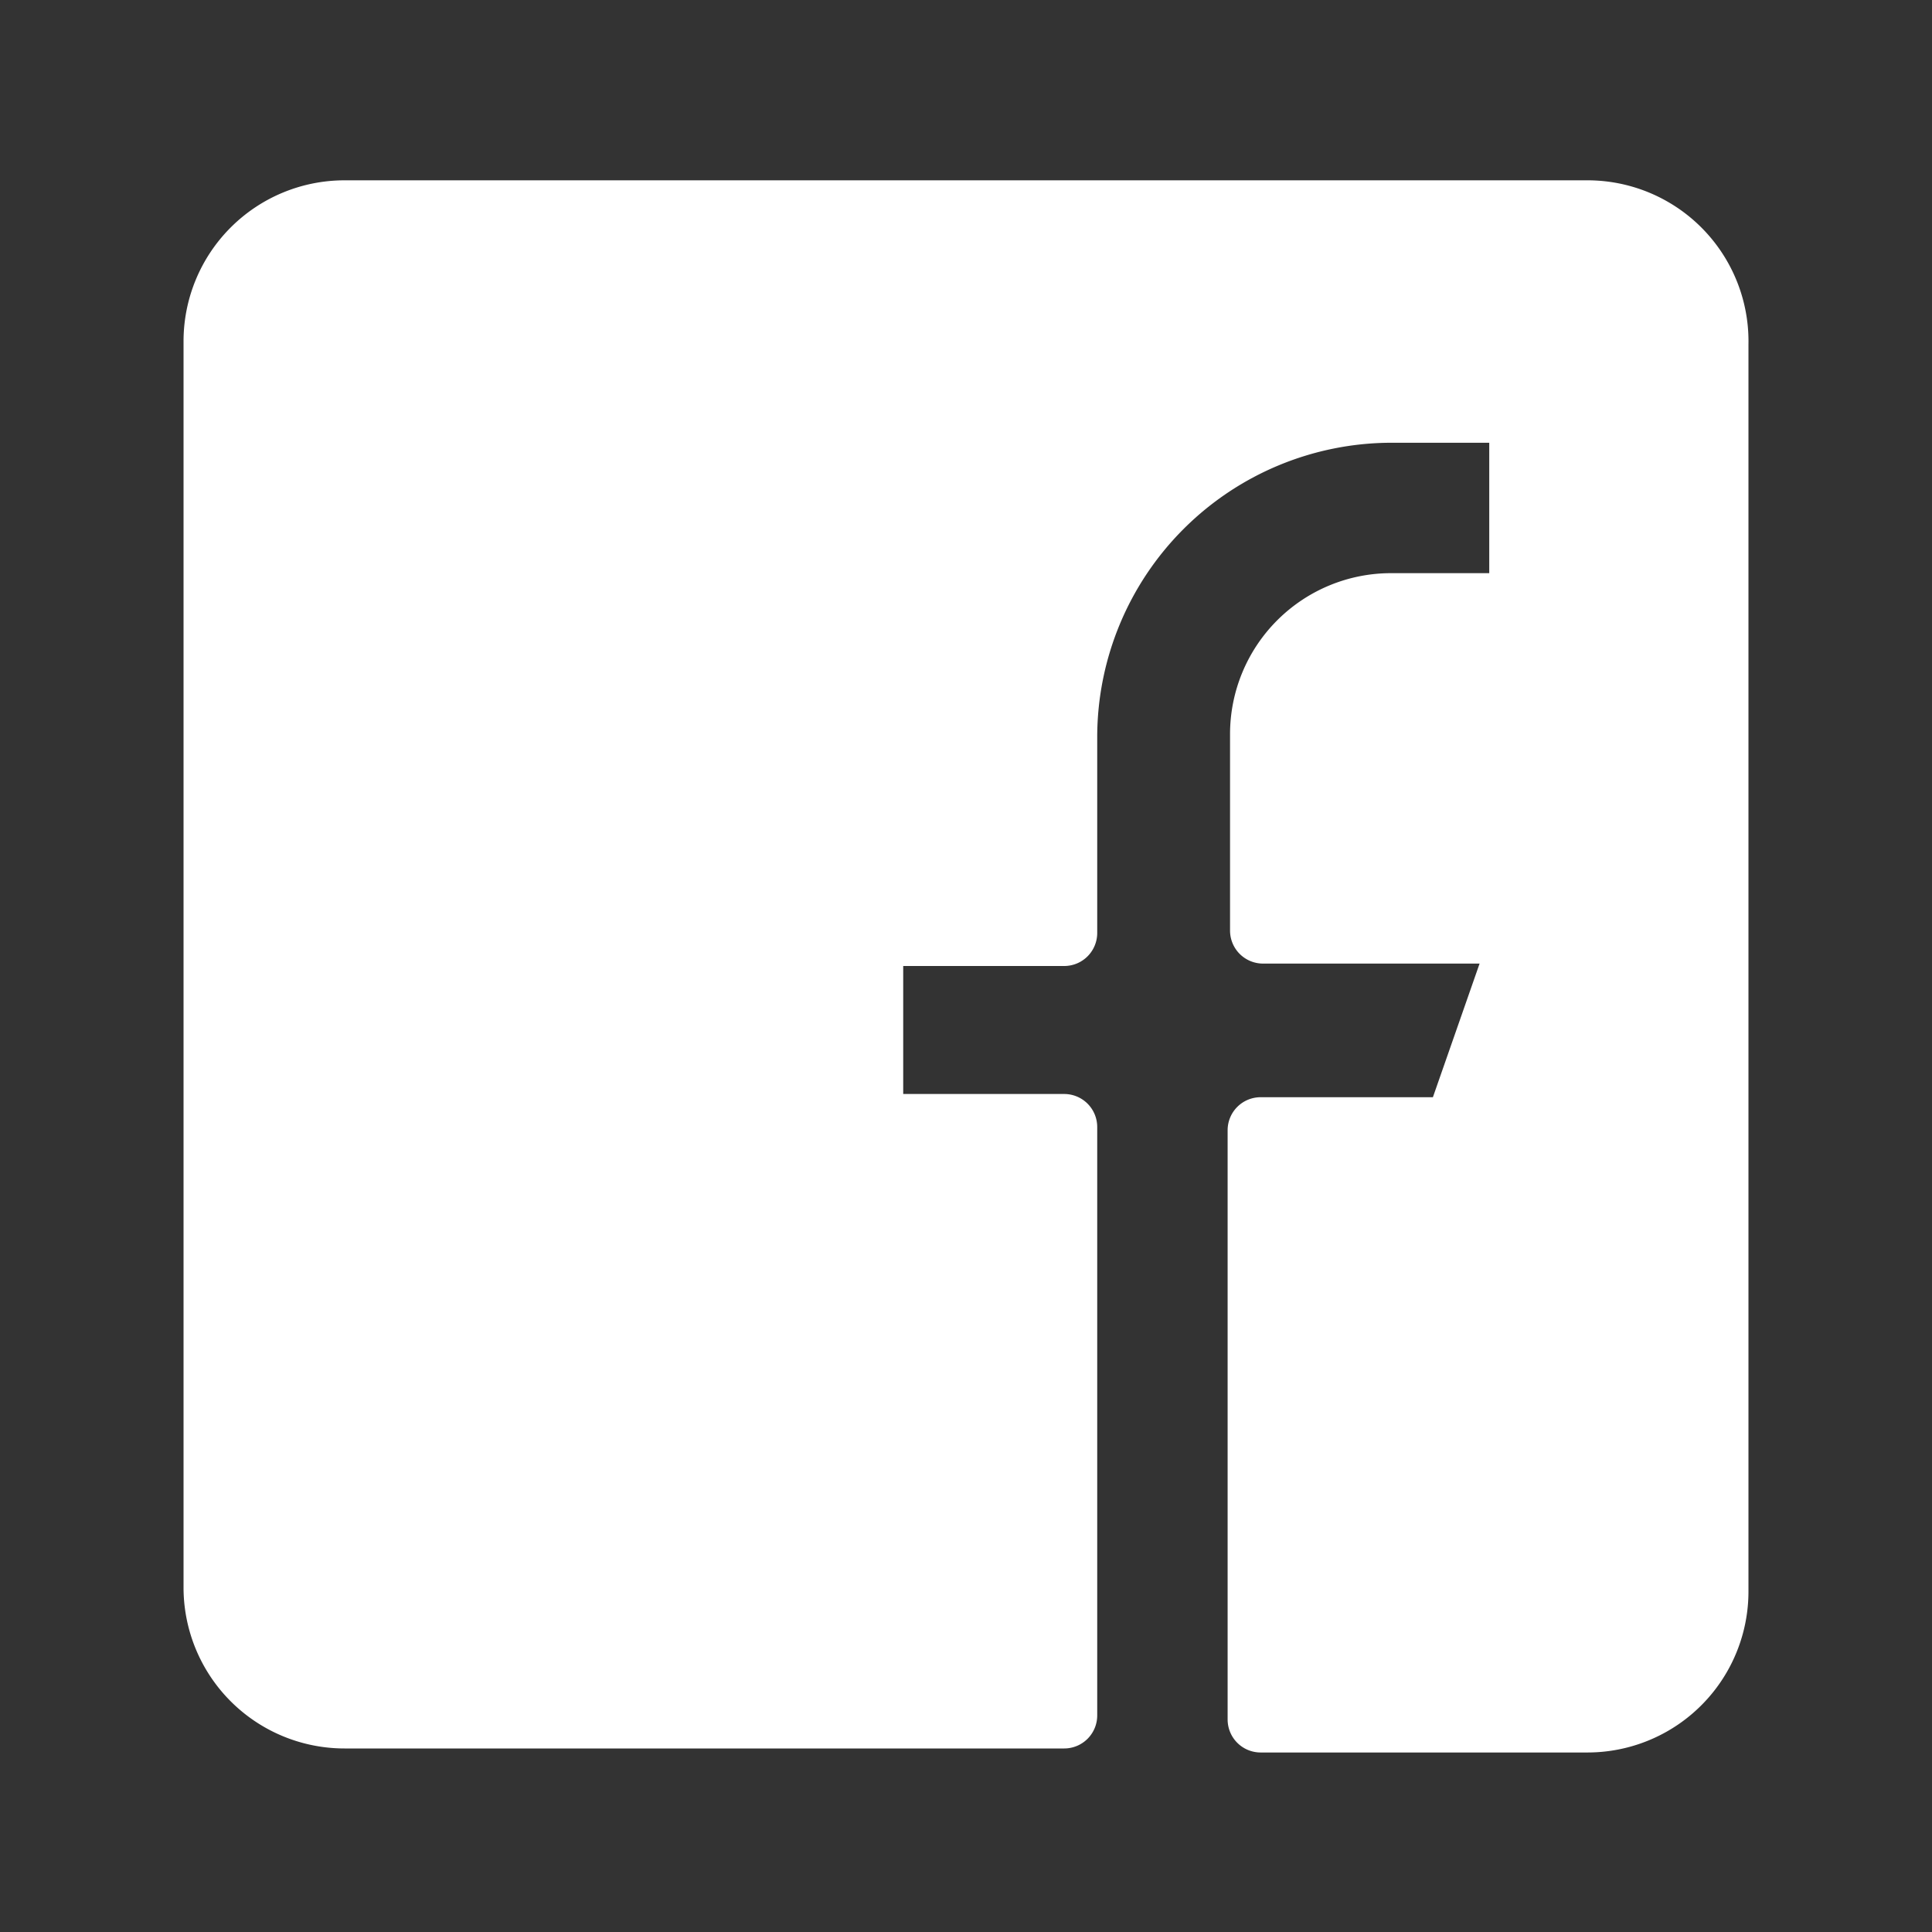<?xml version="1.0" encoding="utf-8"?>
<svg xmlns="http://www.w3.org/2000/svg" viewBox="0 0 24 24">
	<rect x="0" y="0" width="24" height="24" fill="#333333" stroke="none"/>
	<style type="text/css">.st0{fill:#ffffff;}</style>
<path class="st0" d="M19.72,2.24H4.28a2,2,0,0,0-2,2V19.72a2,2,0,0,0,2,2h8.94a0.41,0.41,0,0,0,.41-0.41V14a0.41,0.41,0,0,0-.41-0.41h-2V12h2a0.41,0.41,0,0,0,.41-0.41V9.15A3.66,3.66,0,0,1,17.28,5.5H18.5V7.12H17.28a2,2,0,0,0-2,2v2.44a0.41,0.41,0,0,0,.41.41h2.69L17.8,13.63H15.66a0.41,0.41,0,0,0-.41.41v7.32a0.41,0.41,0,0,0,.41.41h4.06a2,2,0,0,0,2-2V4.28A2,2,0,0,0,19.72,2.24Z"/>
</svg>